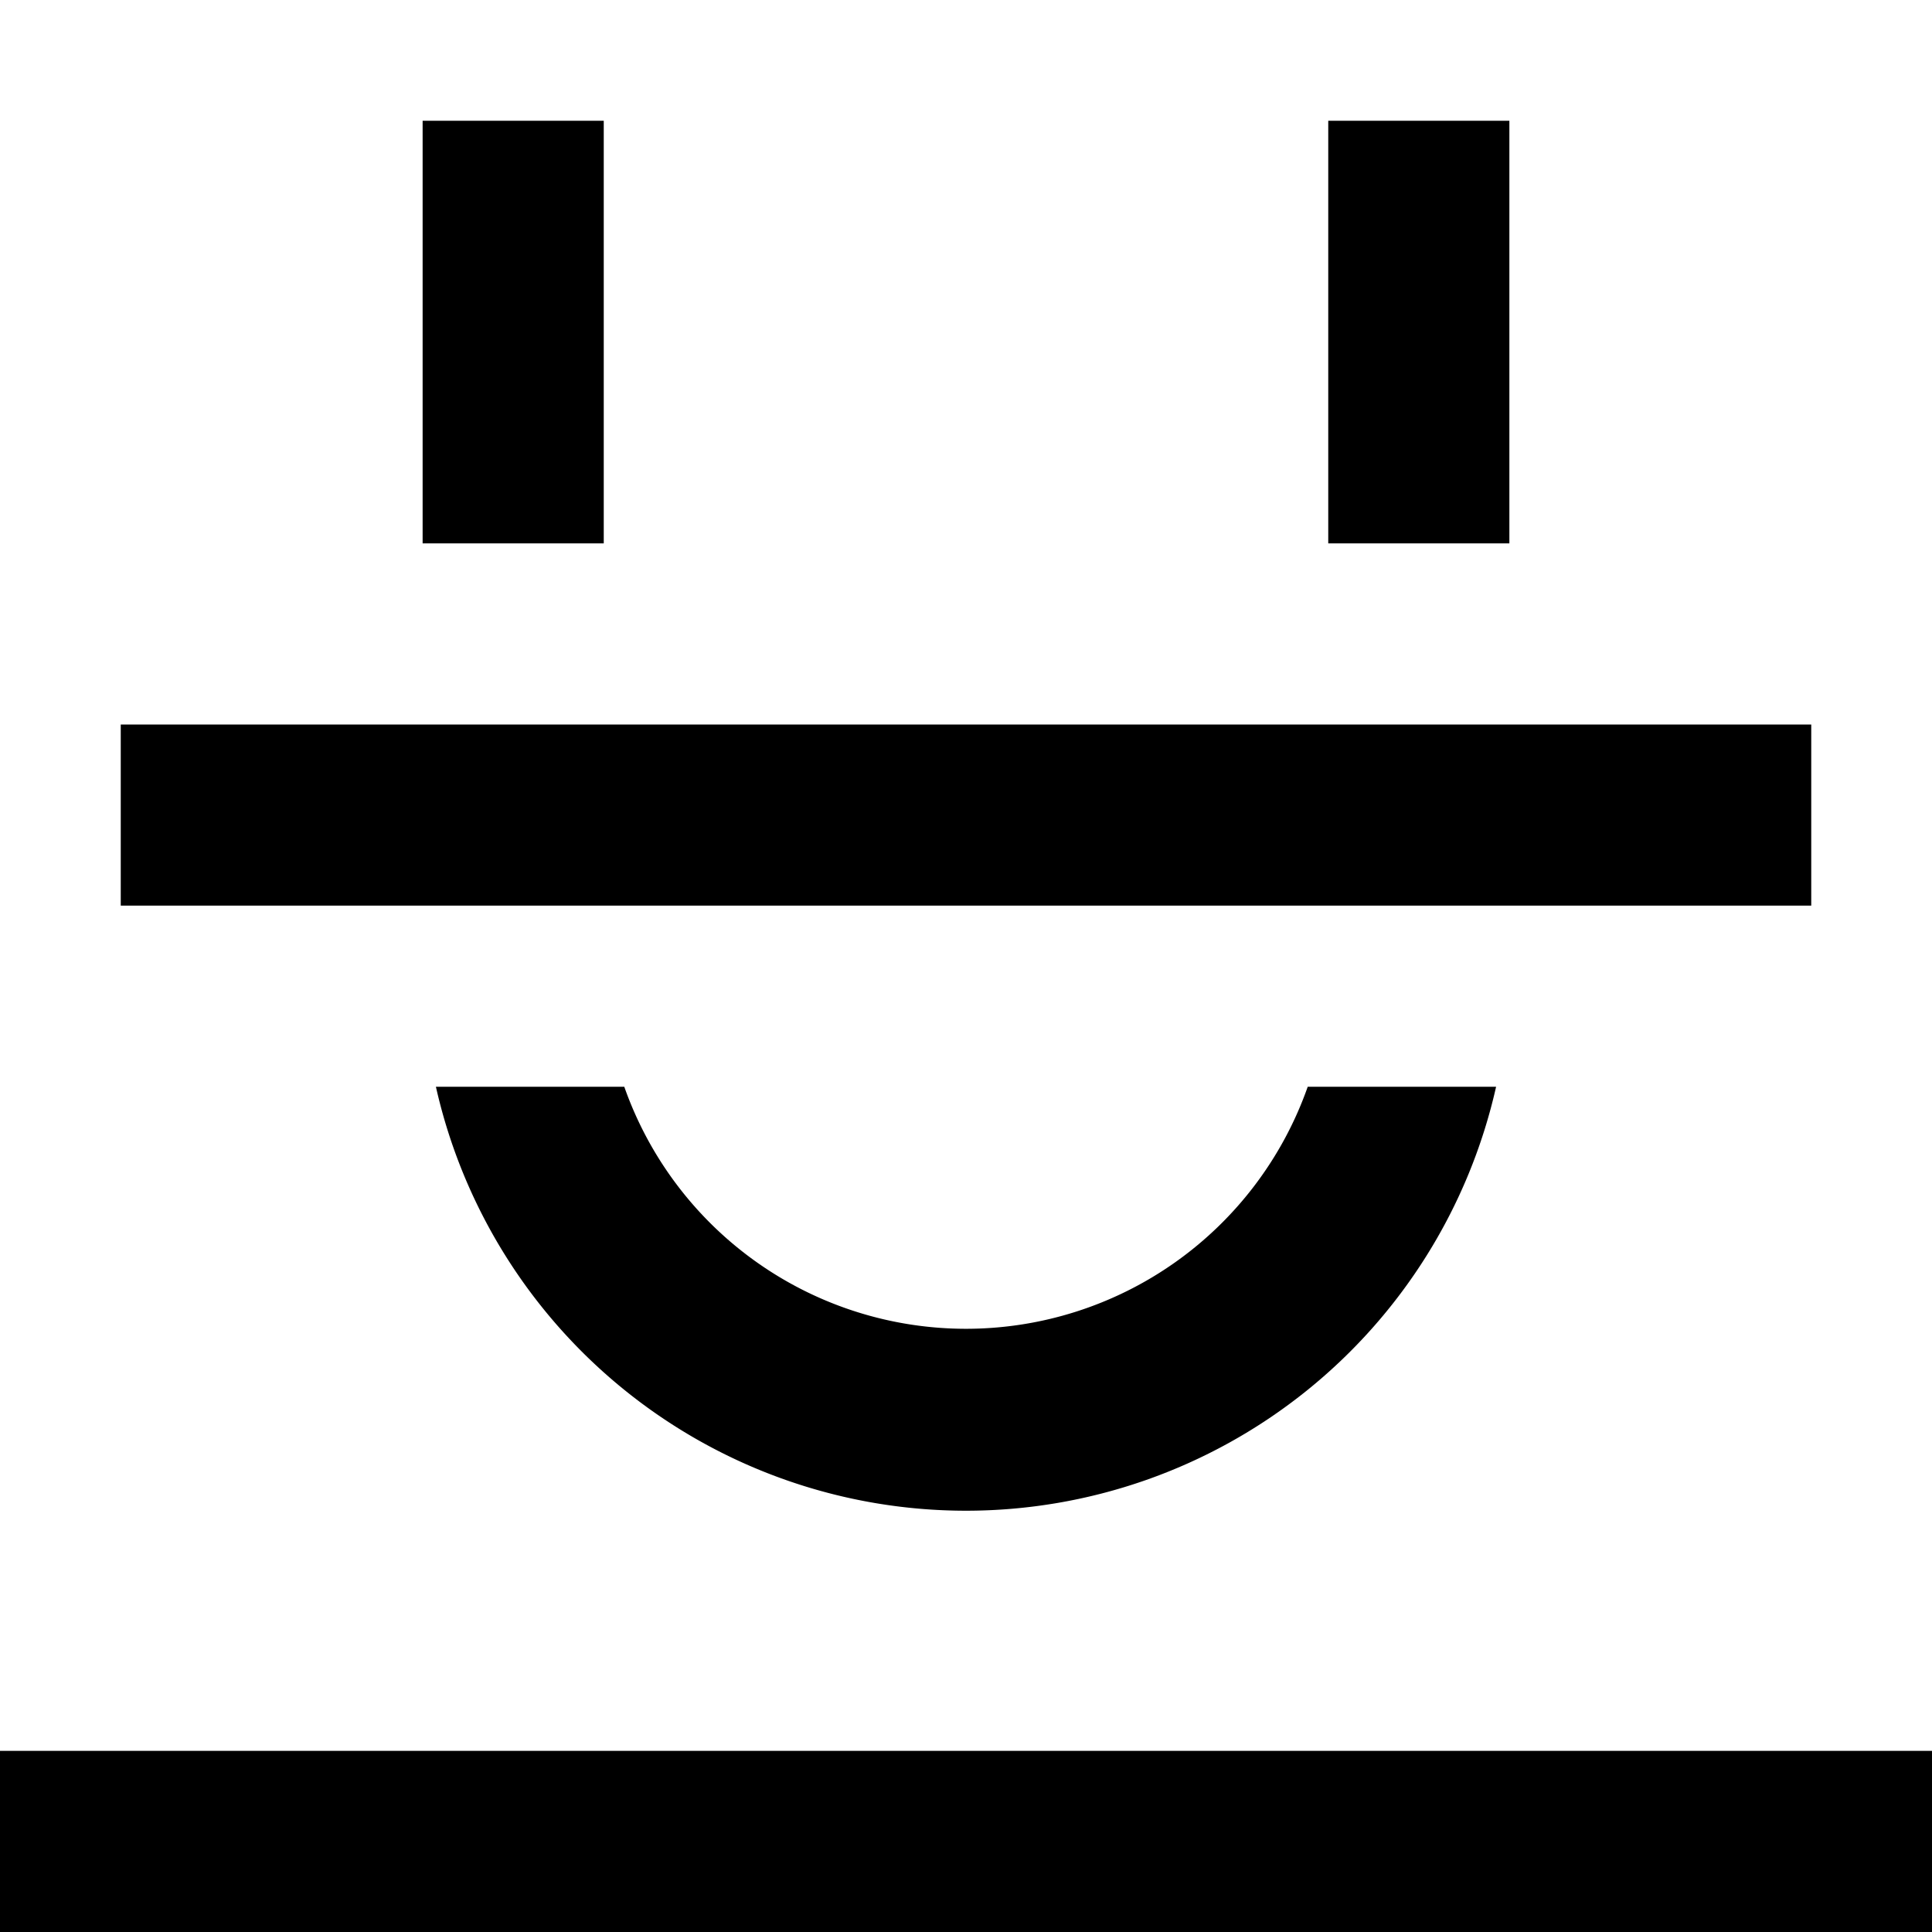 <svg width="16" height="16" fill="none" viewBox="0 0 16 16"><path fill="currentcolor" d="M3.5 4.5H5V1H3.5zM5.17 9a3 3 0 0 0 5.66 0h1.56a4.5 4.5 0 0 1-8.78 0zm7.33-4.5H11V1h1.5zM0 16v-1.5h16V16zM15 6H1v1.5h14z"/></svg>